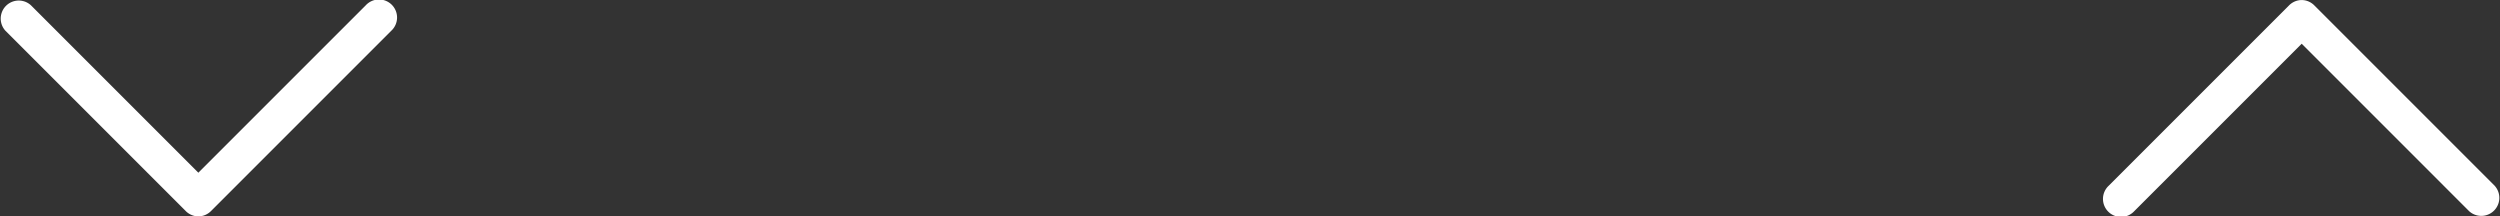<svg xmlns="http://www.w3.org/2000/svg" width="59.74" height="5.171" viewBox="0 0 59.74 5.171">
  <rect x="0" y="0" width="59.74" height="5.171" fill="#333333" stroke="none"/>
  <g id="그룹_856" data-name="그룹 856" transform="translate(-1231.26 -307.829)">
    <path id="Down_Arrow_3_" d="M24.739,45.17a.43.43,0,0,1-.3-.126l-4.309-4.309a.431.431,0,0,1,.609-.609l4,4,4-4a.431.431,0,1,1,.609.609l-4.309,4.309A.43.43,0,0,1,24.739,45.17Z" transform="translate(1311 353) rotate(180)" fill="#fff"/>
    <path id="Down_Arrow_3_2" data-name="Down_Arrow_3_" d="M24.739,45.17a.43.43,0,0,1-.3-.126l-4.309-4.309a.431.431,0,0,1,.609-.609l4,4,4-4a.431.431,0,1,1,.609.609l-4.309,4.309A.43.43,0,0,1,24.739,45.17Z" transform="translate(1211.261 267.83)" fill="#fff"/>
  </g>
</svg>
